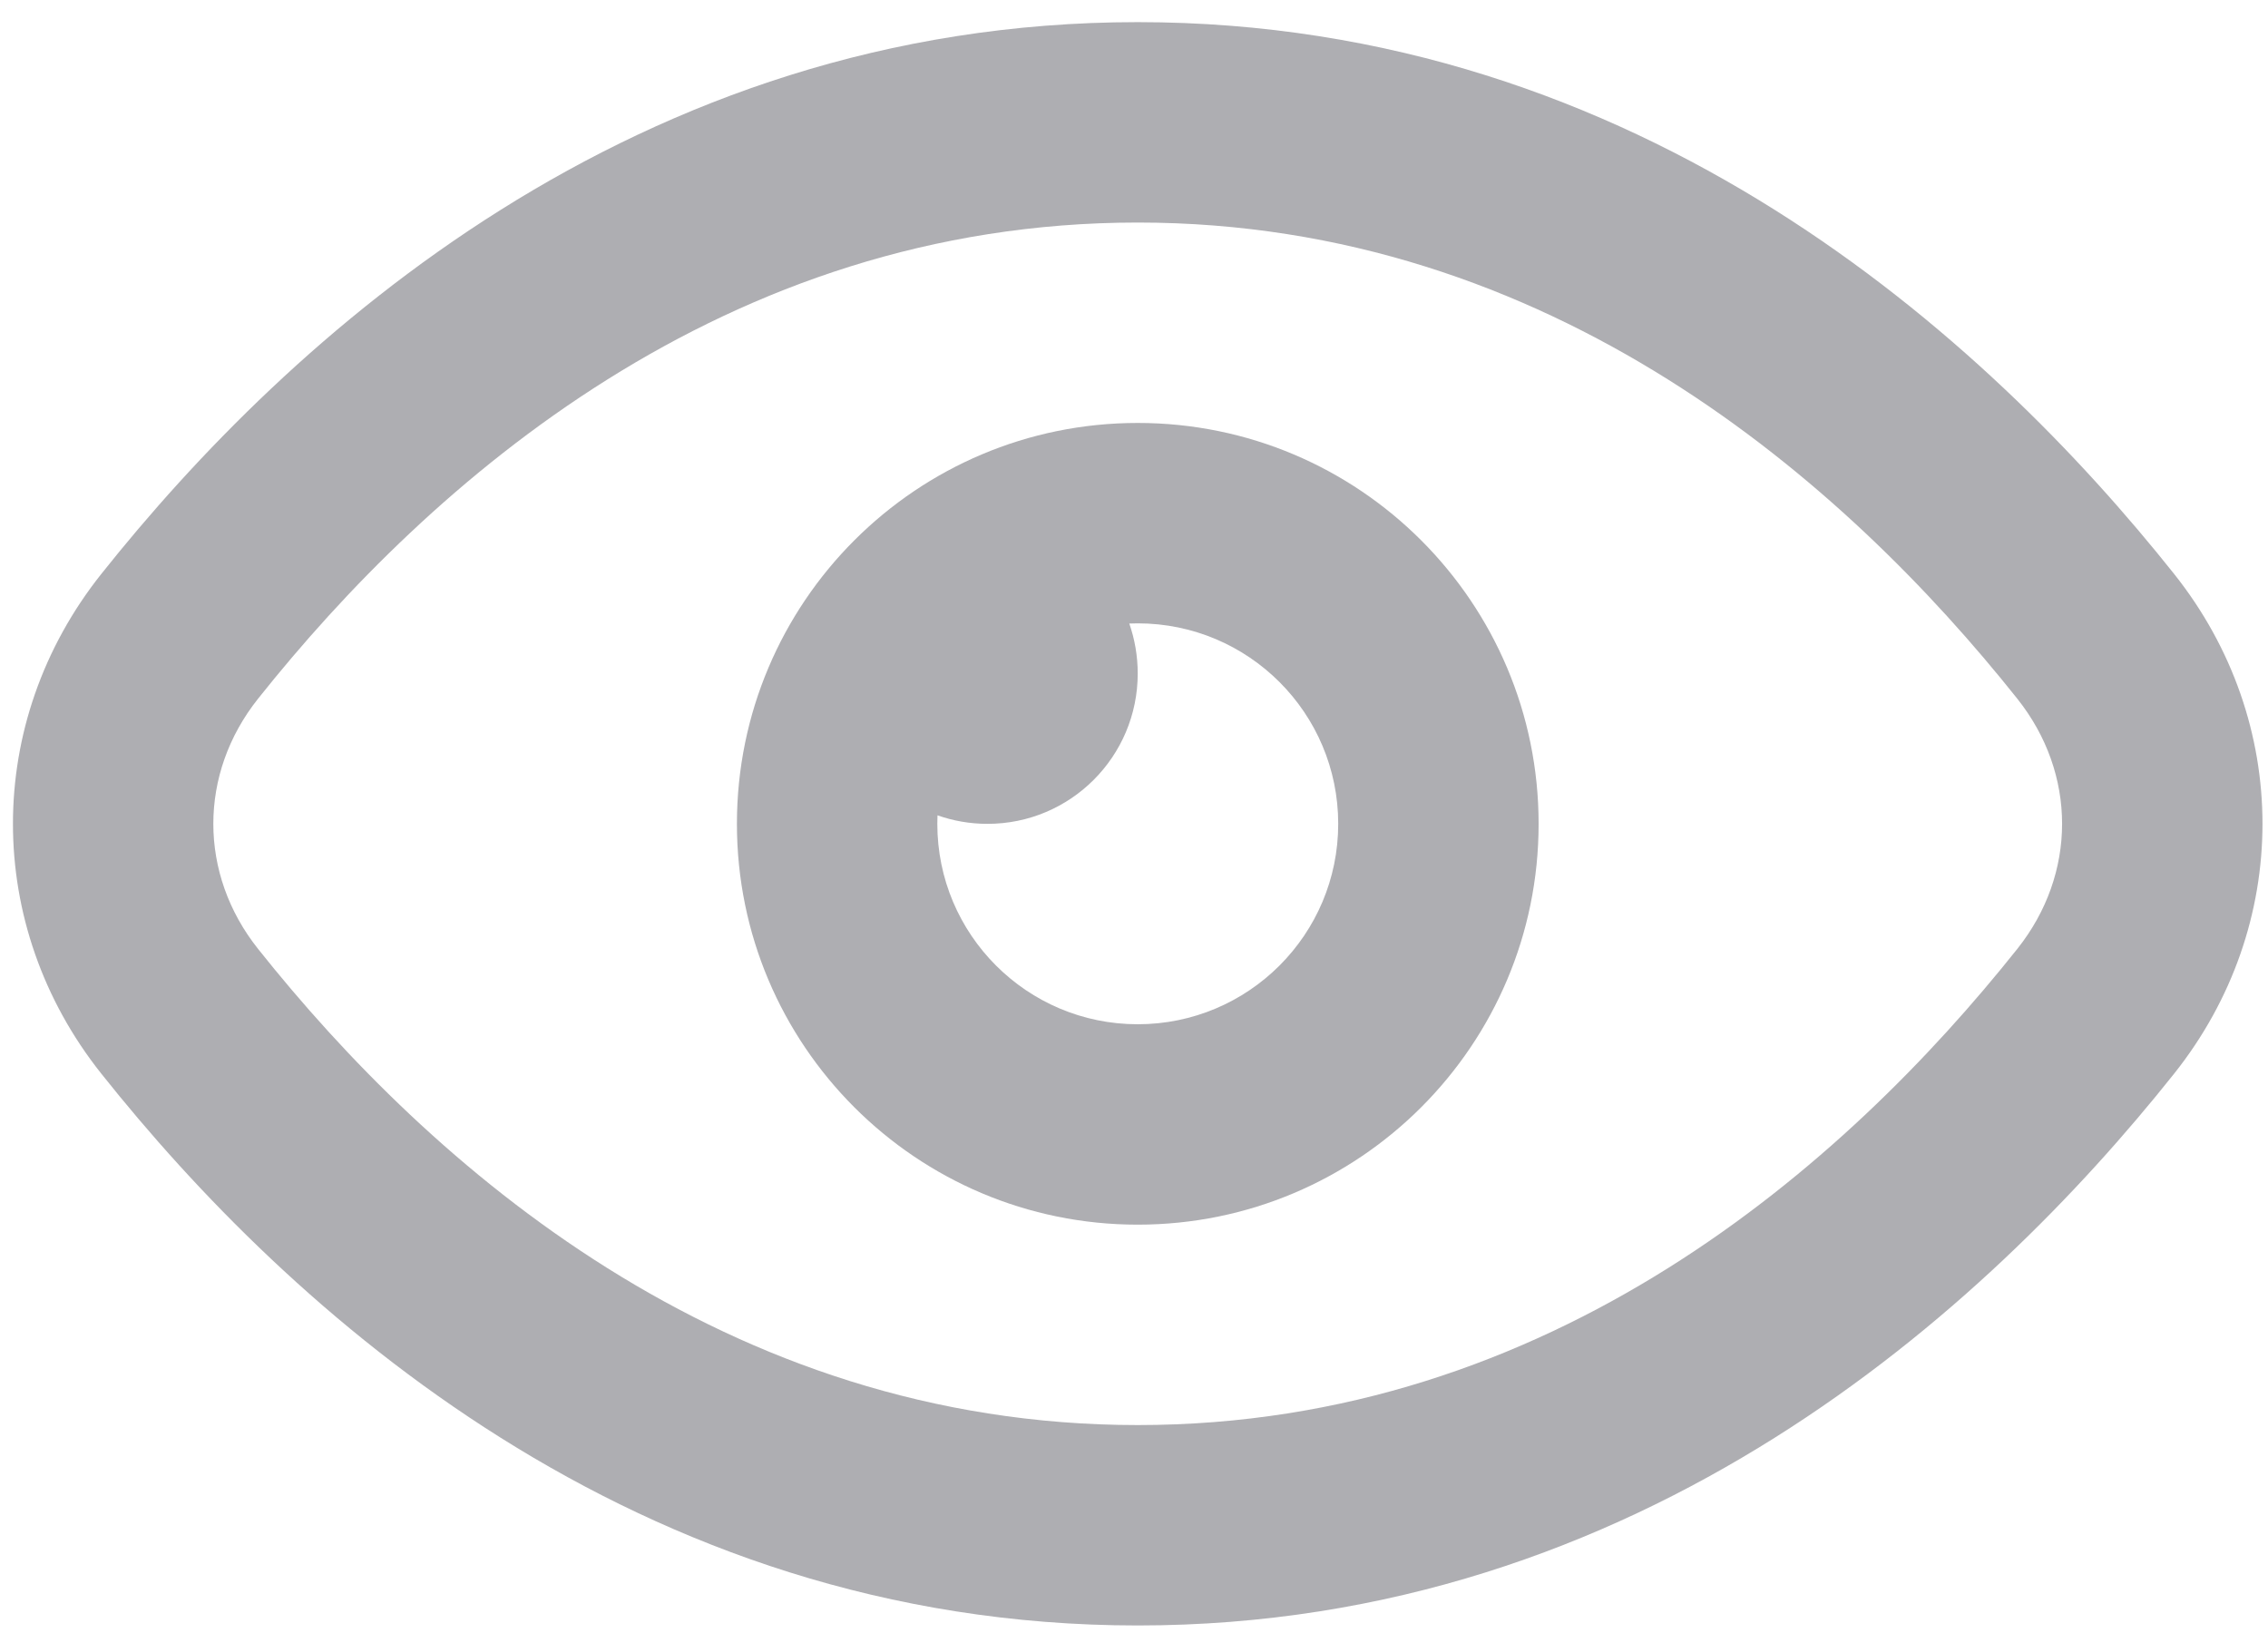 <svg width="25" height="18" viewBox="0 0 25 18" fill="none" xmlns="http://www.w3.org/2000/svg">
<path fill-rule="evenodd" clip-rule="evenodd" d="M12.541 15.708C17.098 15.708 20.338 12.845 22.236 10.46C22.895 9.633 22.895 8.528 22.236 7.701C20.338 5.316 17.098 2.453 12.541 2.453C7.984 2.453 4.743 5.316 2.845 7.701C2.187 8.528 2.187 9.633 2.845 10.46C4.743 12.845 7.984 15.708 12.541 15.708ZM23.965 11.835C25.264 10.203 25.264 7.958 23.965 6.326C21.901 3.732 18.093 0.244 12.541 0.244C6.989 0.244 3.18 3.732 1.117 6.326C-0.182 7.958 -0.182 10.203 1.117 11.835C3.18 14.429 6.989 17.917 12.541 17.917C18.093 17.917 21.901 14.429 23.965 11.835Z" fill="#AEAEB2"/>
<path fill-rule="evenodd" clip-rule="evenodd" d="M14.751 9.081C14.751 10.301 13.762 11.29 12.541 11.29C11.321 11.29 10.332 10.301 10.332 9.081C10.332 9.049 10.333 9.018 10.334 8.987C10.506 9.048 10.692 9.081 10.885 9.081C11.8 9.081 12.541 8.339 12.541 7.424C12.541 7.231 12.508 7.045 12.448 6.873C12.479 6.872 12.51 6.871 12.541 6.871C13.762 6.871 14.751 7.86 14.751 9.081ZM16.96 9.081C16.96 11.521 14.982 13.499 12.541 13.499C10.101 13.499 8.123 11.521 8.123 9.081C8.123 6.64 10.101 4.662 12.541 4.662C14.982 4.662 16.96 6.64 16.96 9.081Z" fill="#AEAEB2"/>
</svg>
